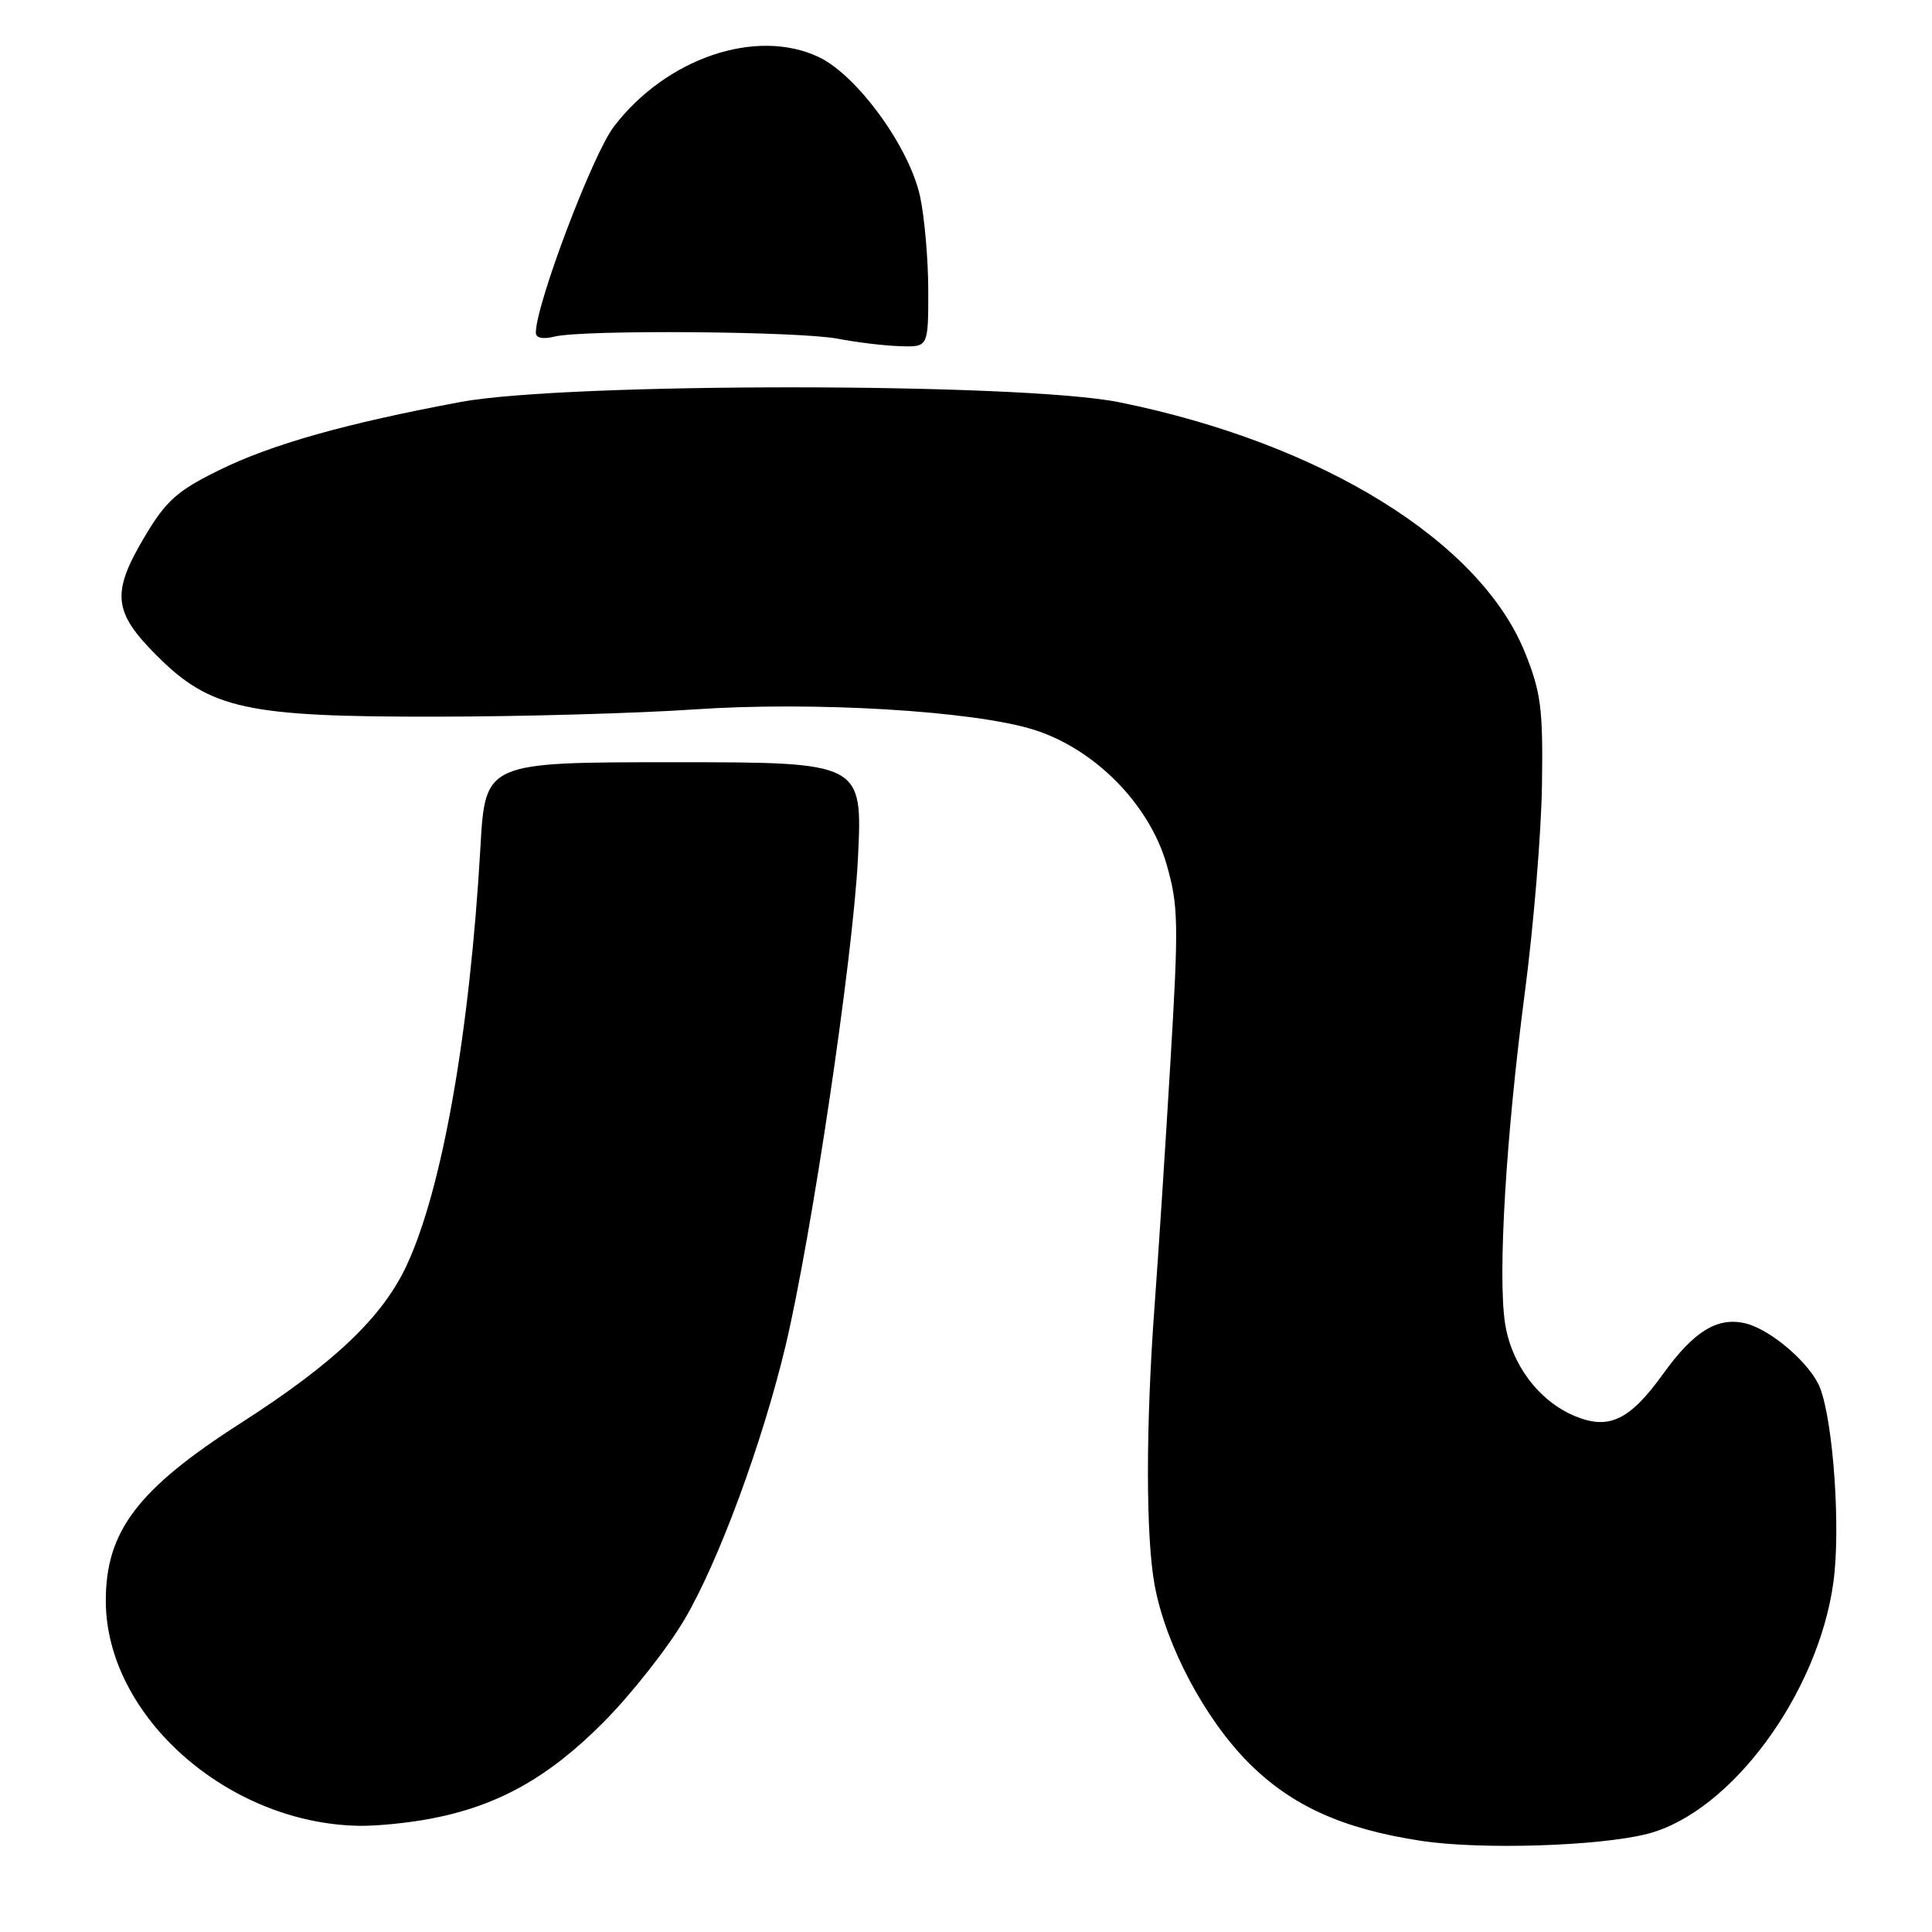 <?xml version="1.0" encoding="UTF-8" standalone="no"?>
<!DOCTYPE svg PUBLIC "-//W3C//DTD SVG 1.1//EN" "http://www.w3.org/Graphics/SVG/1.1/DTD/svg11.dtd" >
<svg xmlns="http://www.w3.org/2000/svg" xmlns:xlink="http://www.w3.org/1999/xlink" version="1.1" viewBox="0 0 256 256">
 <g >
 <path fill="currentColor"
d=" M 218.35 242.98 C 229.35 240.11 240.89 224.47 242.93 209.69 C 243.91 202.60 242.94 188.55 241.17 183.91 C 239.95 180.76 234.75 176.23 231.35 175.37 C 227.62 174.44 224.46 176.36 220.37 182.05 C 215.95 188.20 213.18 189.52 208.66 187.63 C 203.89 185.64 200.24 180.76 199.42 175.30 C 198.45 168.84 199.56 150.47 202.06 131.43 C 203.21 122.67 204.23 110.33 204.32 104.00 C 204.47 93.94 204.19 91.75 202.08 86.50 C 196.15 71.72 175.11 58.73 148.31 53.30 C 135.37 50.68 75.00 50.66 61.00 53.27 C 45.79 56.11 35.97 58.88 29.01 62.31 C 23.53 65.00 22.00 66.36 19.26 70.96 C 14.72 78.55 14.96 81.05 20.75 86.85 C 27.88 93.98 32.62 95.01 58.07 94.96 C 69.30 94.95 84.51 94.51 91.86 94.01 C 107.72 92.91 128.98 94.18 136.98 96.69 C 145.05 99.23 152.26 106.53 154.57 114.50 C 156.15 119.99 156.20 122.25 155.07 141.00 C 154.40 152.28 153.46 166.68 152.99 173.00 C 151.81 188.95 151.81 203.73 153.01 210.11 C 154.48 218.02 159.67 227.80 165.47 233.60 C 171.14 239.27 177.90 242.33 188.23 243.91 C 196.15 245.13 212.00 244.63 218.35 242.98 Z  M 57.04 240.99 C 65.93 239.31 72.63 235.57 79.91 228.26 C 83.62 224.54 88.50 218.35 90.75 214.50 C 95.23 206.87 101.02 191.17 104.08 178.37 C 107.51 163.98 113.03 126.88 113.68 113.75 C 114.31 101.00 114.31 101.00 89.31 101.00 C 64.30 101.00 64.30 101.00 63.66 112.25 C 62.24 136.97 58.57 157.72 53.84 167.76 C 50.62 174.60 44.21 180.67 31.91 188.56 C 18.21 197.34 13.98 202.93 14.02 212.21 C 14.09 227.40 30.19 241.65 47.61 241.93 C 49.88 241.97 54.12 241.55 57.04 240.99 Z  M 123.00 38.55 C 123.00 34.45 122.51 28.82 121.92 26.05 C 120.51 19.51 113.60 9.99 108.49 7.56 C 100.22 3.64 88.26 7.70 81.33 16.79 C 78.52 20.47 71.00 40.35 71.00 44.09 C 71.00 44.79 71.94 44.98 73.48 44.60 C 77.17 43.67 105.82 43.89 111.00 44.88 C 113.47 45.36 117.19 45.81 119.25 45.87 C 123.00 46.00 123.00 46.00 123.00 38.55 Z "/>
</g>
</svg>